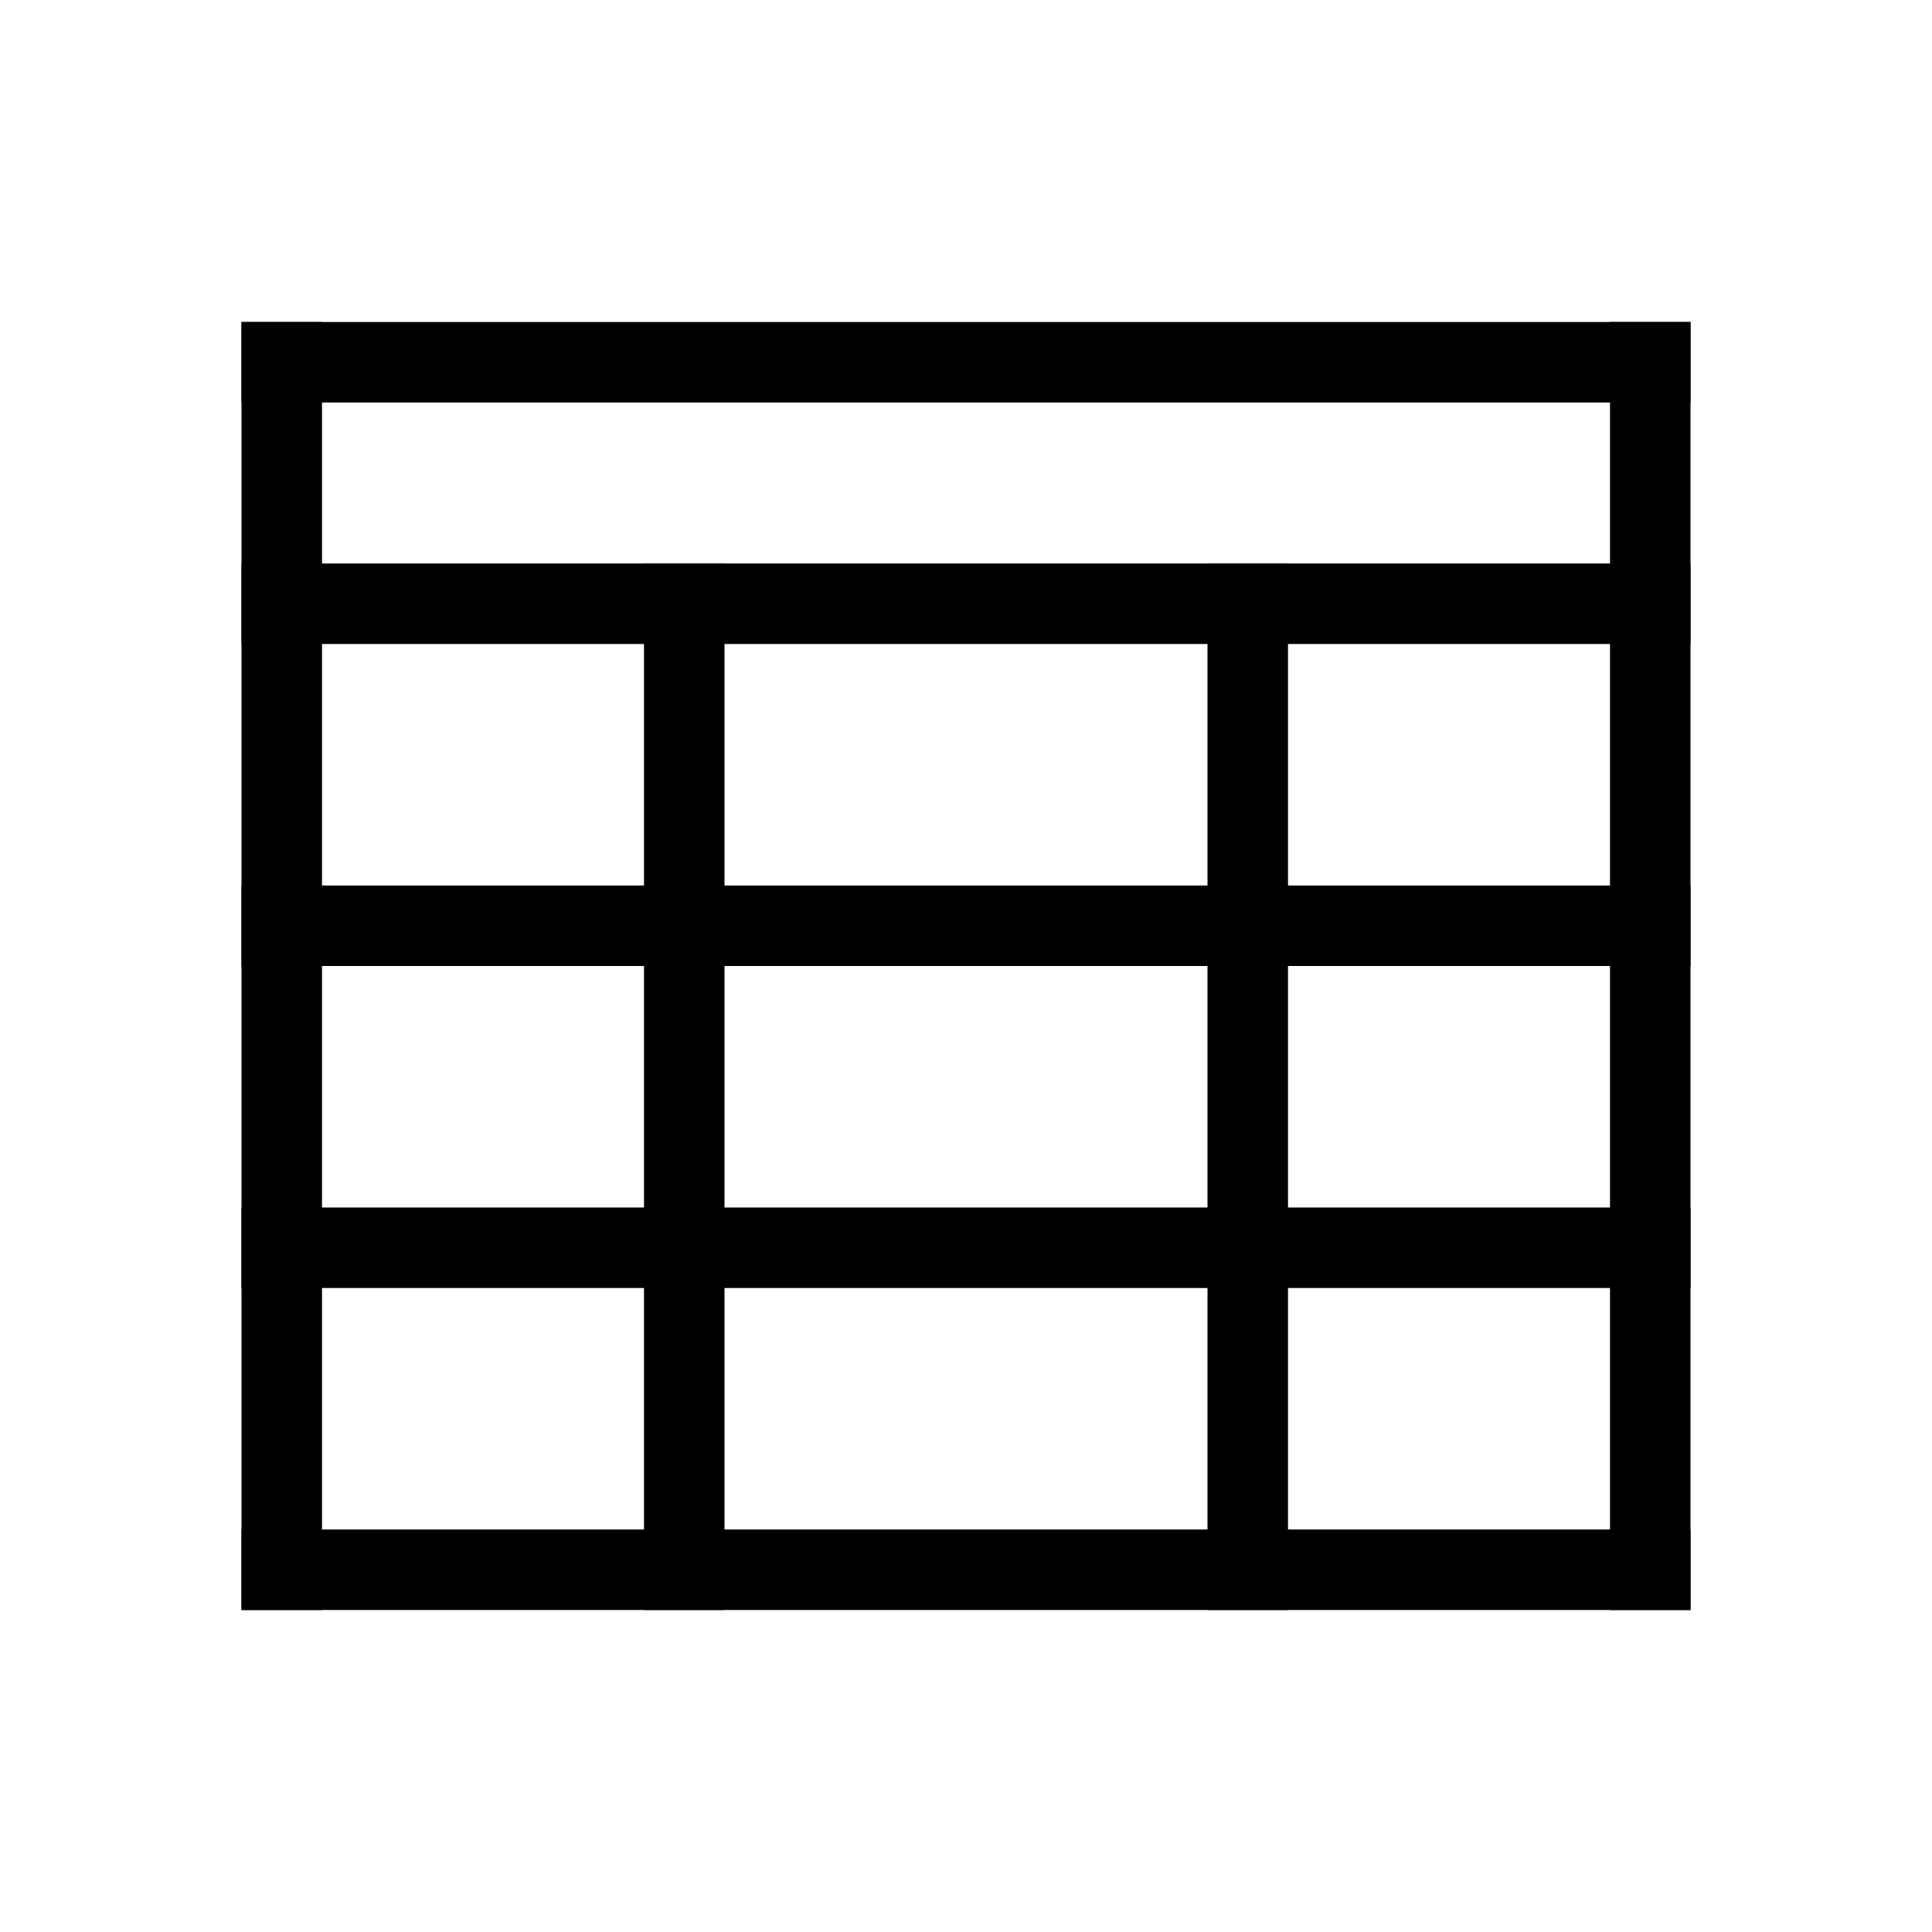 <?xml version="1.0" encoding="UTF-8" standalone="no"?>
<!DOCTYPE svg PUBLIC "-//W3C//DTD SVG 1.1//EN" "http://www.w3.org/Graphics/SVG/1.1/DTD/svg11.dtd">
<svg width="100%" height="100%" viewBox="0 0 24 24" version="1.1" xmlns="http://www.w3.org/2000/svg" xmlns:xlink="http://www.w3.org/1999/xlink" xml:space="preserve" xmlns:serif="http://www.serif.com/" style="fill-rule:evenodd;clip-rule:evenodd;stroke-linejoin:round;stroke-miterlimit:2;">
  <g>
    <rect x="3" y="4" width="18" height="1"/>
    <rect x="3" y="7" width="18" height="1"/>
    <rect x="3" y="11" width="18" height="1"/>
    <rect x="3" y="15" width="18" height="1"/>
    <rect x="3" y="19" width="18" height="1"/>
    <rect x="3" y="4" width="1" height="16"/>
    <rect x="8" y="7" width="1" height="13"/>
    <rect x="15" y="7" width="1" height="13"/>
    <rect x="20" y="4" width="1" height="16"/>
  </g>
</svg>
